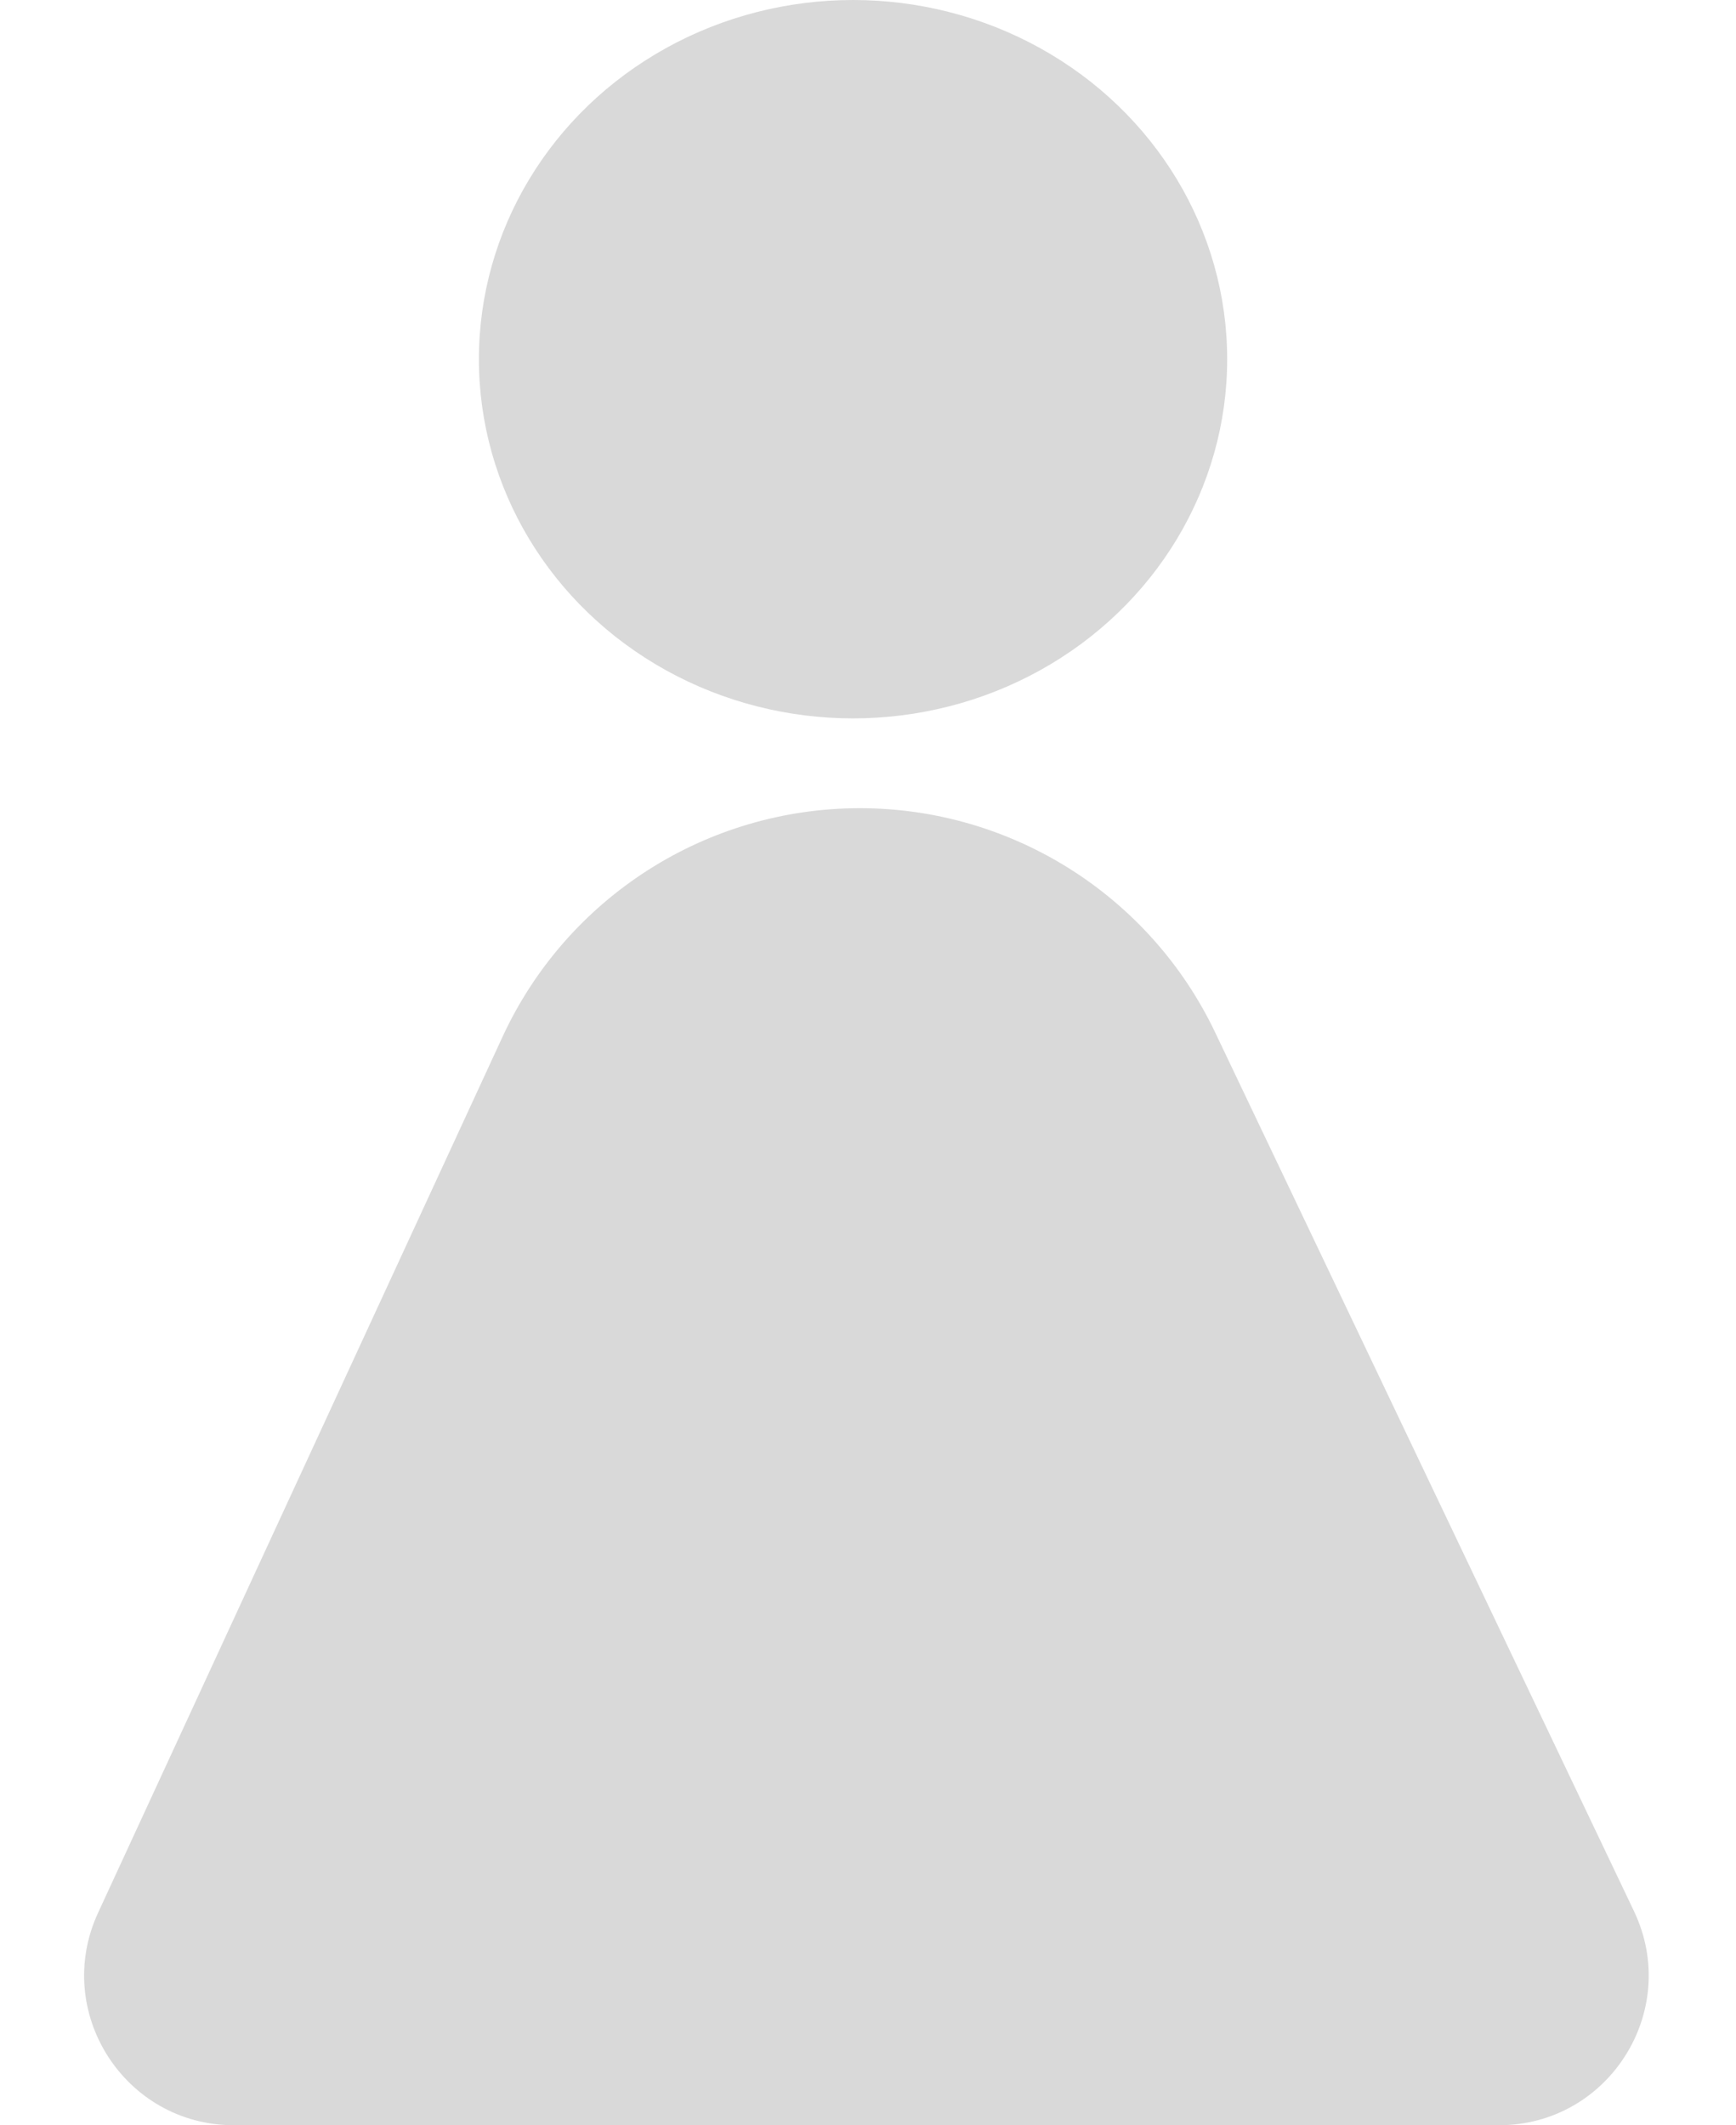 <svg width="58" height="71" viewBox="0 0 58 71" fill="none" xmlns="http://www.w3.org/2000/svg">
<ellipse cx="28.5" cy="12" rx="12.5" ry="12" fill="#D9D9D9"/>
<path d="M16.79 34.637C18.94 29.981 23.6 27 28.729 27V27C33.799 27 38.418 29.915 40.599 34.492L54.592 63.849C56.173 67.167 53.754 71 50.078 71H7.816C4.167 71 1.747 67.217 3.276 63.904L16.79 34.637Z" fill="#D9D9D9"/>
</svg>

